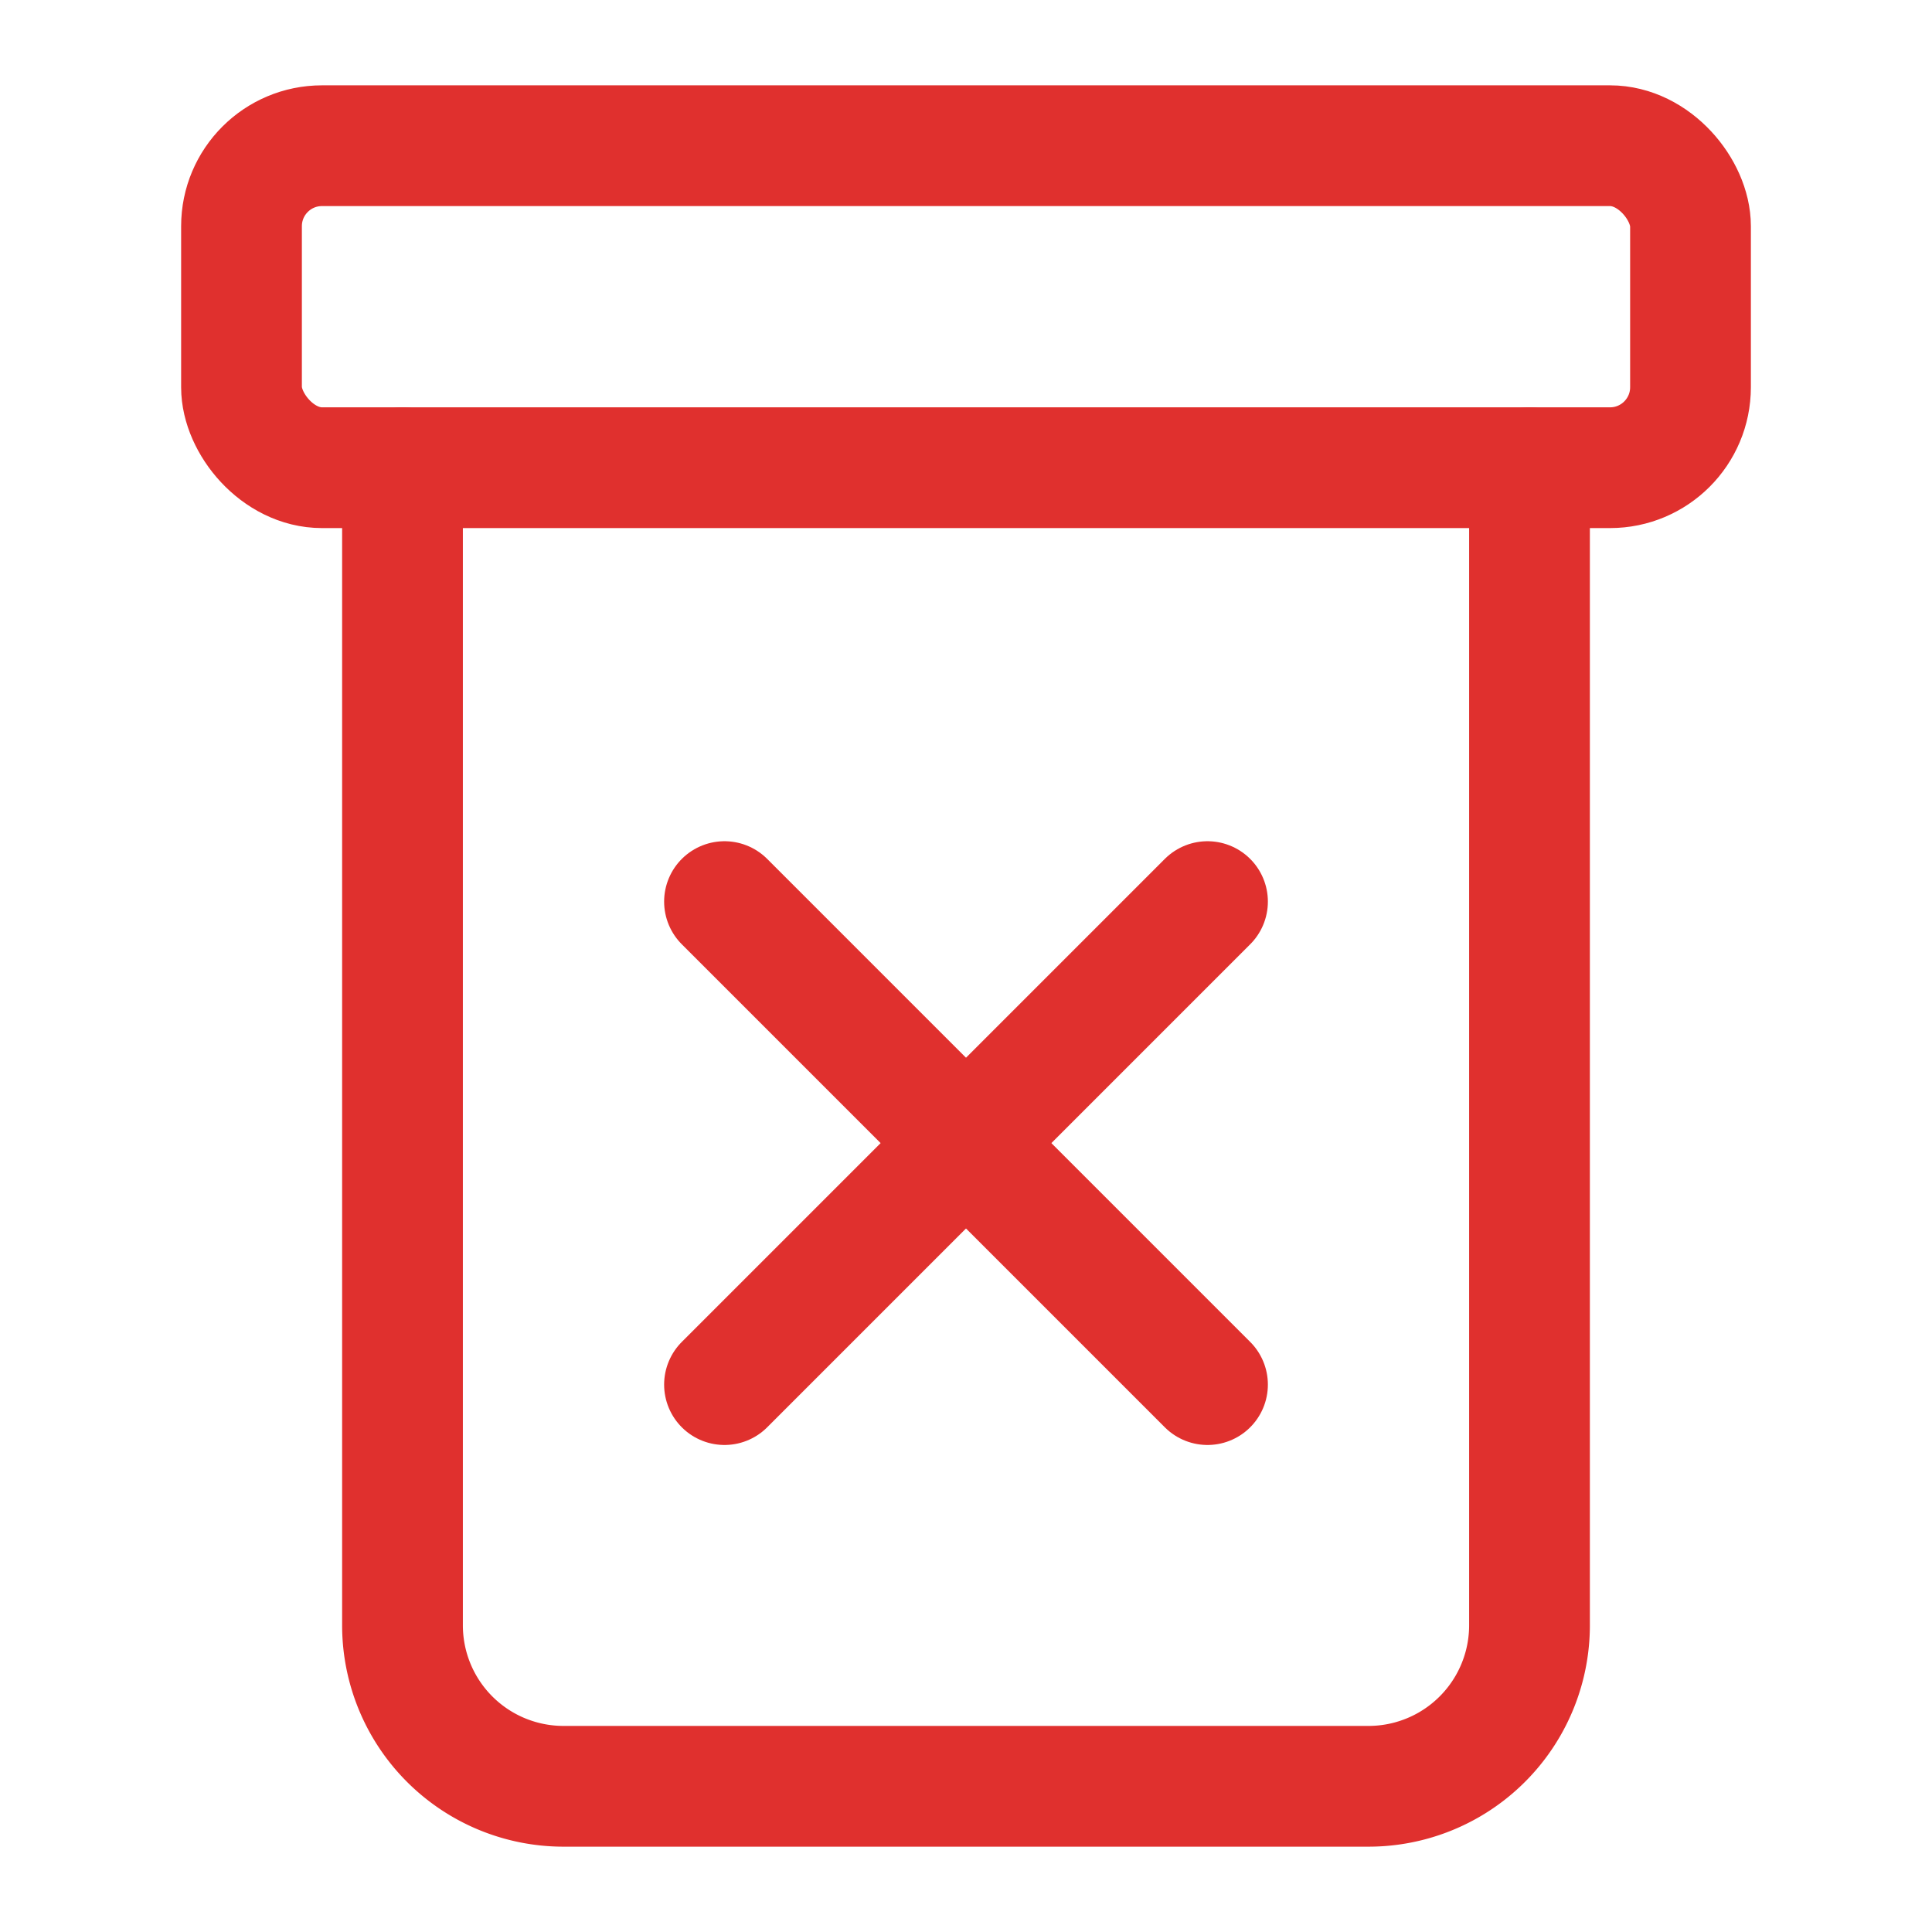 <svg id="delete" xmlns="http://www.w3.org/2000/svg" width="24" height="24" viewBox="0 0 24 24">
  <rect id="Rectangle_165" data-name="Rectangle 165" width="24" height="24" fill="none"/>
  <g id="ic-actions-trash" transform="translate(3 1.81)">
    <line id="Line_53" data-name="Line 53" x1="6" y1="6" transform="translate(6 9.39)" fill="none" stroke="#e0302e" stroke-linecap="round" stroke-linejoin="bevel" stroke-width="1.5"/>
    <line id="Line_54" data-name="Line 54" x1="6" y2="6" transform="translate(6 9.39)" fill="none" stroke="#e0302e" stroke-linecap="round" stroke-linejoin="bevel" stroke-width="1.5"/>
    <rect id="Rectangle_15" data-name="Rectangle 15" width="18" height="4" rx="1" fill="none" stroke="#e0302e" stroke-linecap="round" stroke-linejoin="bevel" stroke-width="1.5"/>
    <path id="Path_41" data-name="Path 41" d="M19,5.81V20.19a2,2,0,0,1-2,2H7a2,2,0,0,1-2-2V5.81" transform="translate(-3 -1.81)" fill="none" stroke="#e0302e" stroke-linecap="round" stroke-linejoin="bevel" stroke-width="1.5" fill-rule="evenodd"/>
  </g>
</svg>
